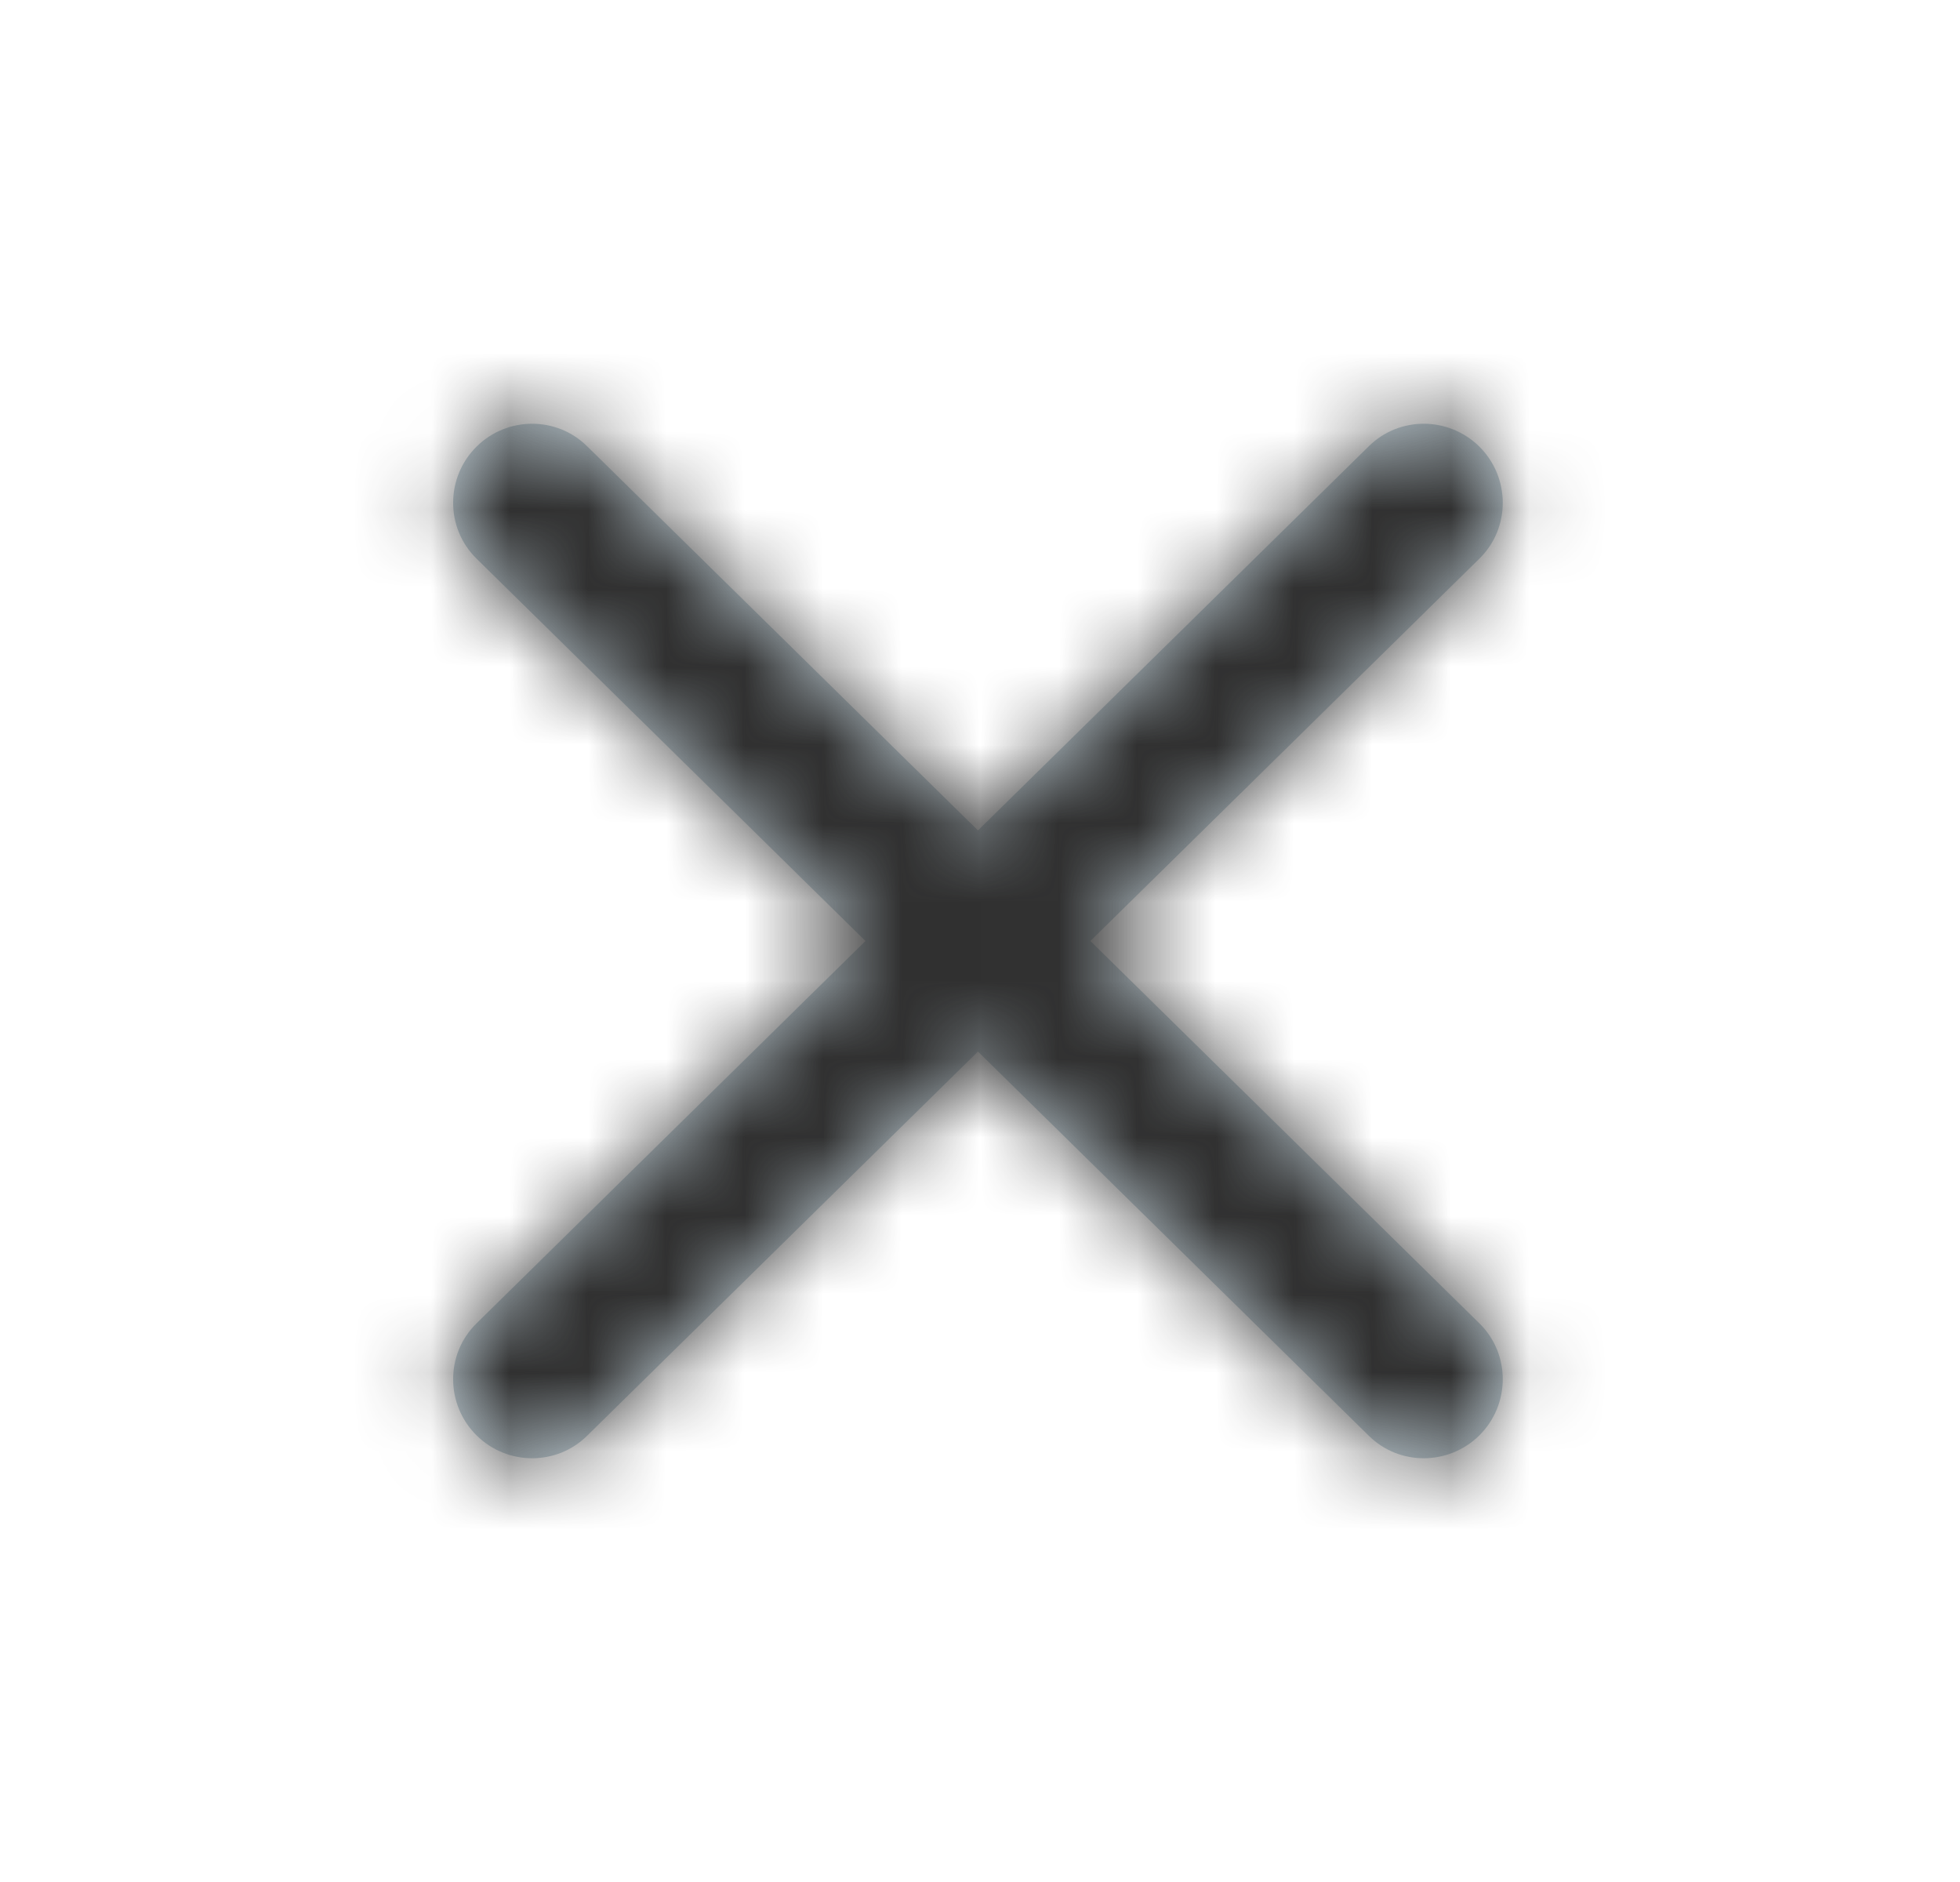<svg width="25" height="24" viewBox="0 0 25 24" fill="none" xmlns="http://www.w3.org/2000/svg">
<path fill-rule="evenodd" clip-rule="evenodd" d="M18.871 7.123C19.27 6.731 19.265 6.085 18.867 5.693C18.477 5.31 17.85 5.306 17.461 5.689L12.474 10.59L7.487 5.689C7.097 5.306 6.47 5.31 6.081 5.693C5.682 6.085 5.678 6.731 6.077 7.123L11.039 12L6.077 16.877C5.678 17.269 5.682 17.915 6.081 18.307C6.47 18.69 7.097 18.694 7.487 18.311L12.474 13.41L17.461 18.311C17.85 18.694 18.477 18.69 18.867 18.307C19.265 17.915 19.27 17.269 18.871 16.877L13.908 12L18.871 7.123Z" fill="#C2D1D9"/>
<mask id="mask0_3_1760" style="mask-type:alpha" maskUnits="userSpaceOnUse" x="5" y="5" width="15" height="14">
<path fill-rule="evenodd" clip-rule="evenodd" d="M18.871 7.123C19.27 6.731 19.265 6.085 18.867 5.693C18.477 5.31 17.85 5.306 17.461 5.689L12.474 10.59L7.487 5.689C7.097 5.306 6.47 5.31 6.081 5.693C5.682 6.085 5.678 6.731 6.077 7.123L11.039 12L6.077 16.877C5.678 17.269 5.682 17.915 6.081 18.307C6.47 18.69 7.097 18.694 7.487 18.311L12.474 13.41L17.461 18.311C17.85 18.694 18.477 18.69 18.867 18.307C19.265 17.915 19.27 17.269 18.871 16.877L13.908 12L18.871 7.123Z" fill="white"/>
</mask>
<g mask="url(#mask0_3_1760)">
<rect x="0.263" width="24.421" height="24" fill="#303030"/>
</g>
</svg>
